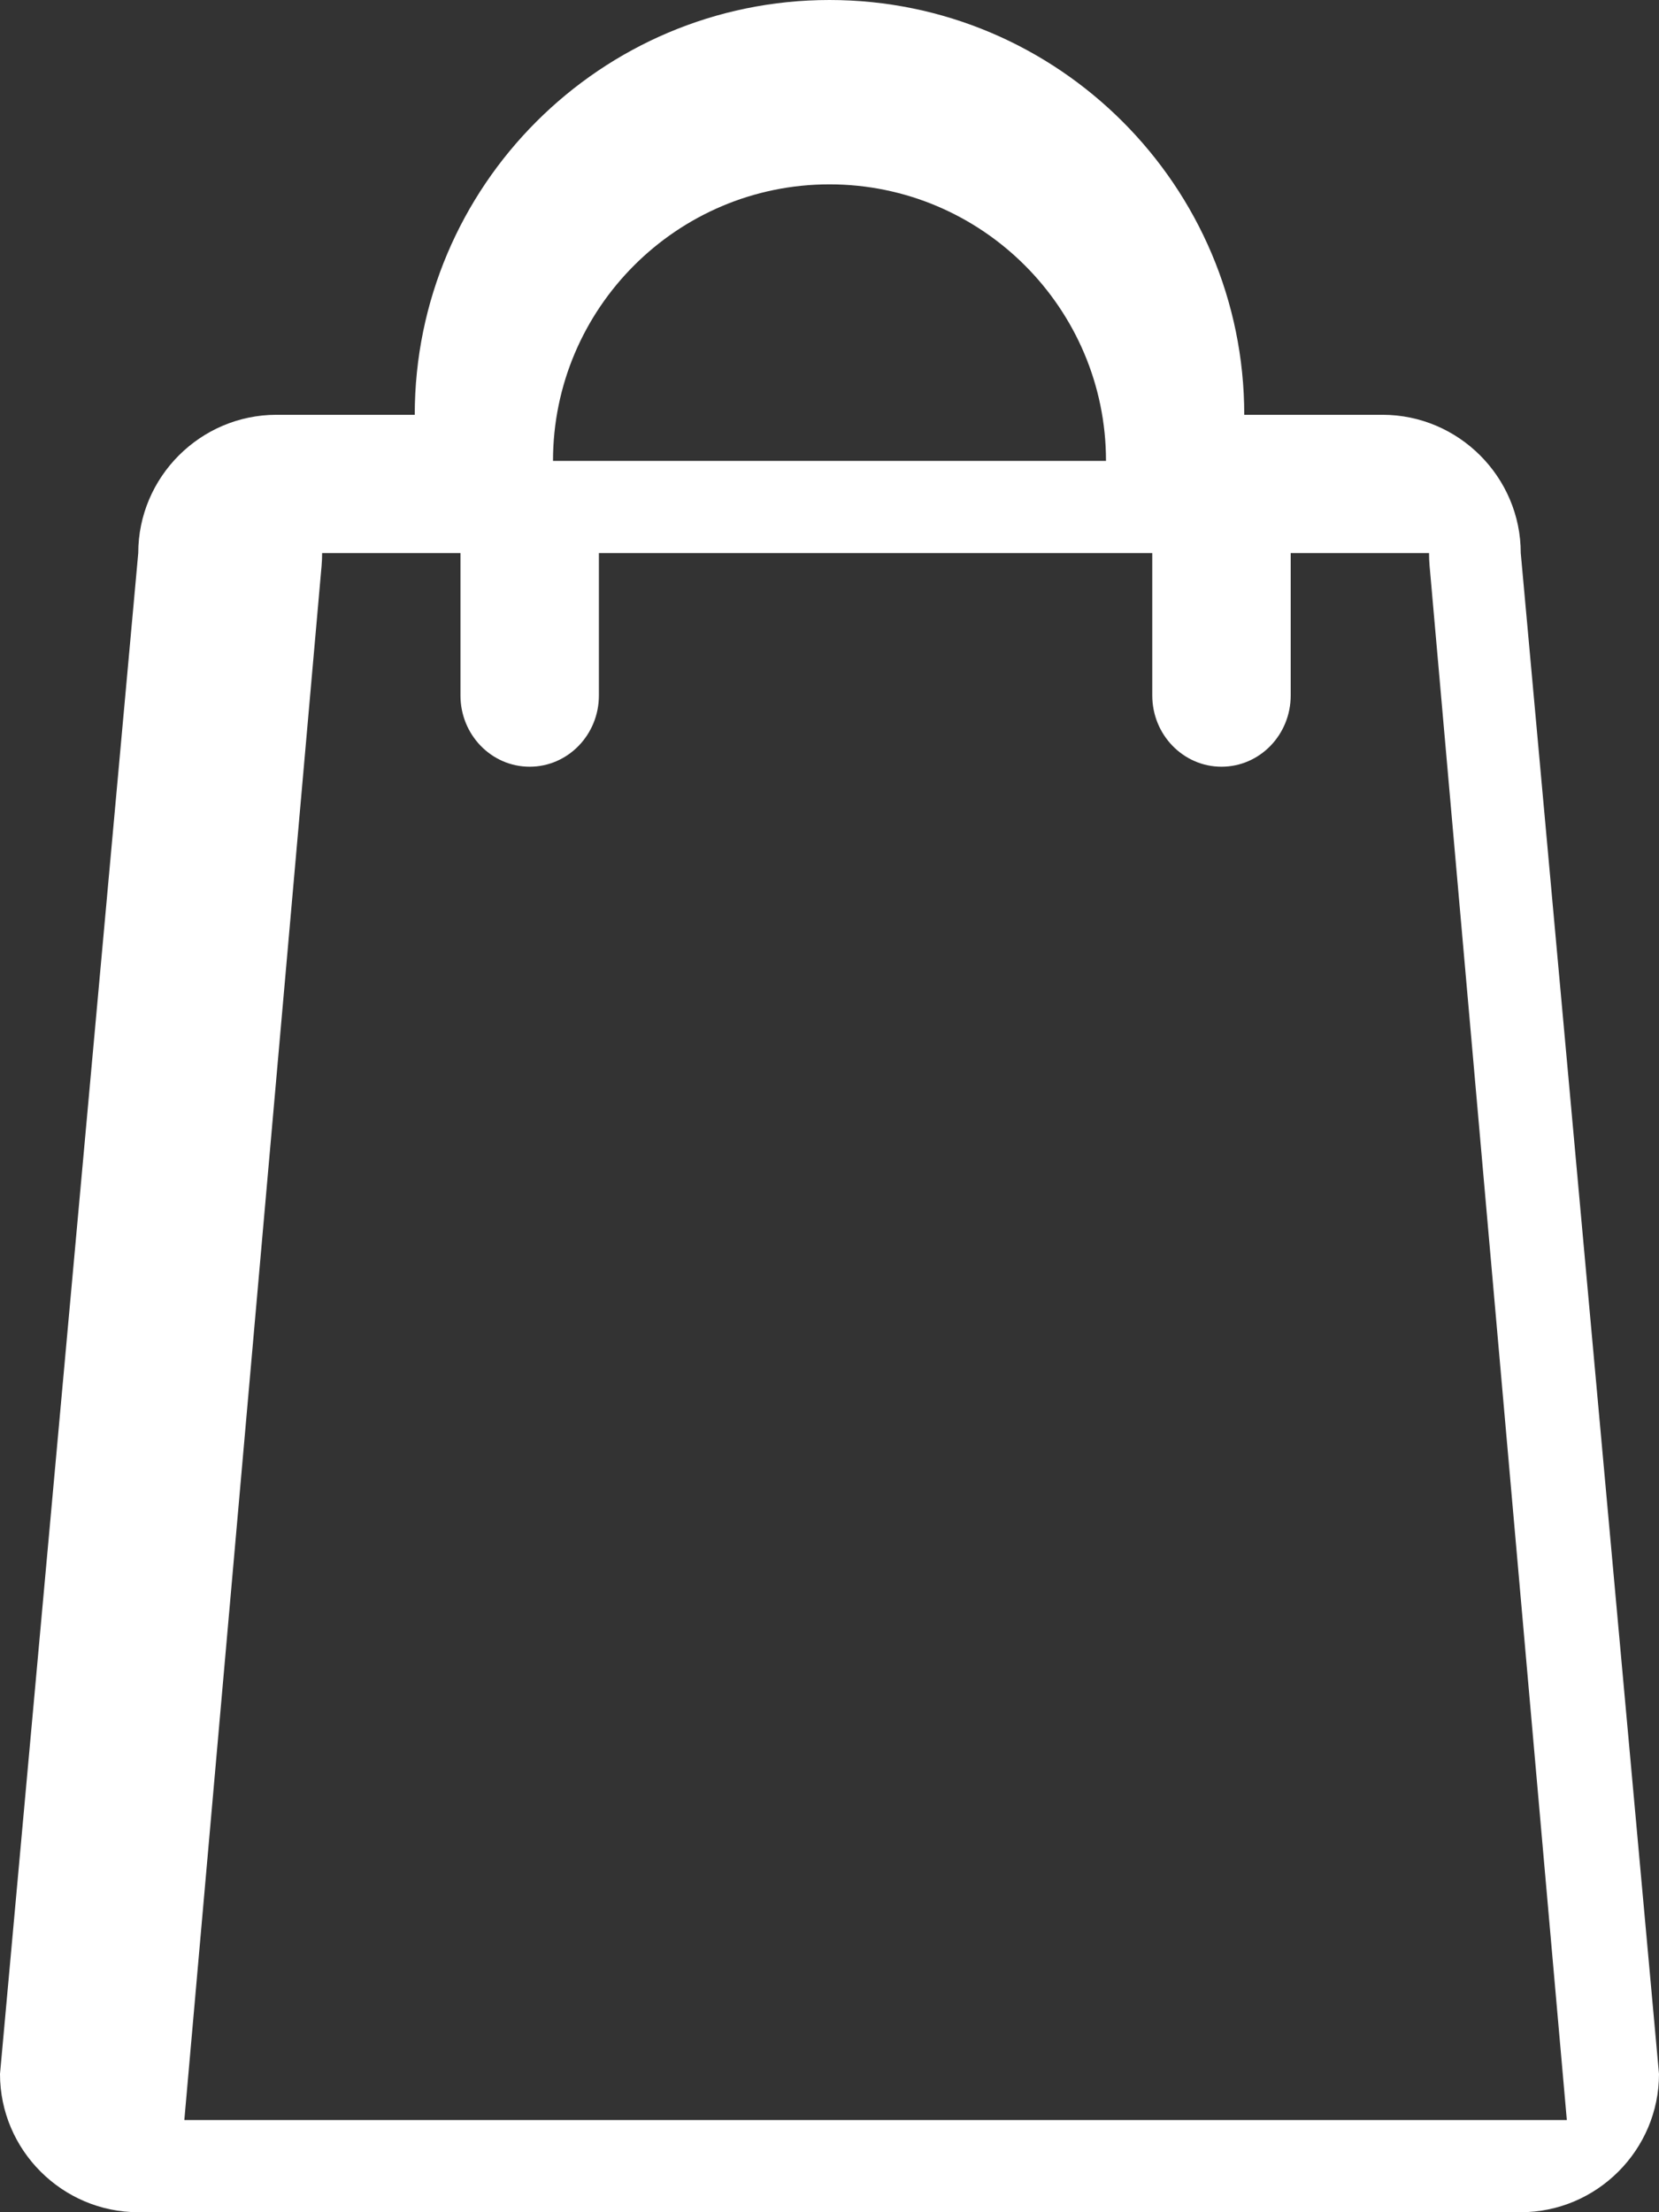 <?xml version="1.0" encoding="UTF-8"?>
<svg width="18px" height="24px" viewBox="0 0 18 24" version="1.1" xmlns="http://www.w3.org/2000/svg" xmlns:xlink="http://www.w3.org/1999/xlink">
    <rect x="0" y="0" width="18" height="24" fill="#333333" stroke="none"/>
    <!-- Generator: Sketch 51.3 (57544) - http://www.bohemiancoding.com/sketch -->
    <title>Shape</title>
    <desc>Created with Sketch.</desc>
    <defs></defs>
    <g id="Wireframes" stroke="none" stroke-width="1" fill="none" fill-rule="evenodd">
        <g id="web_01" transform="translate(-1146, -72)" fill="#FFFFFF" fill-rule="nonzero">
            <g id="Group-15" transform="translate(0, 62)">
                <g id="Group-3" transform="translate(1146, 10)">
                    <path d="M16.5,6 C16.5,5.175 15.825,4.5 15,4.5 L13.5,4.5 C13.5,2.019 11.481,0 9,0 C6.519,0 4.5,2.019 4.5,4.5 L3,4.5 C2.175,4.5 1.5,5.175 1.5,6 L0,22.5 C0,23.325 0.675,24 1.5,24 L16.5,24 C17.325,24 18,23.325 18,22.5 L16.5,6 Z M9,2 C10.654,2 12,3.346 12,5 L6,5 C6,3.346 7.346,2 9,2 Z M2,23 L3.489,6.14 C3.493,6.093 3.495,6.047 3.495,6 L4.996,6 L4.996,7.545 C4.996,7.972 5.332,8.318 5.747,8.318 C6.161,8.318 6.498,7.972 6.498,7.545 L6.498,6 L12.502,6 L12.502,7.545 C12.502,7.972 12.839,8.318 13.253,8.318 C13.668,8.318 14.004,7.972 14.004,7.545 L14.004,6 L15.505,6 C15.505,6.047 15.507,6.093 15.511,6.14 L17,23 L2,23 Z" id="Shape"></path>
                </g>
            </g>
        </g>
    </g>
</svg>